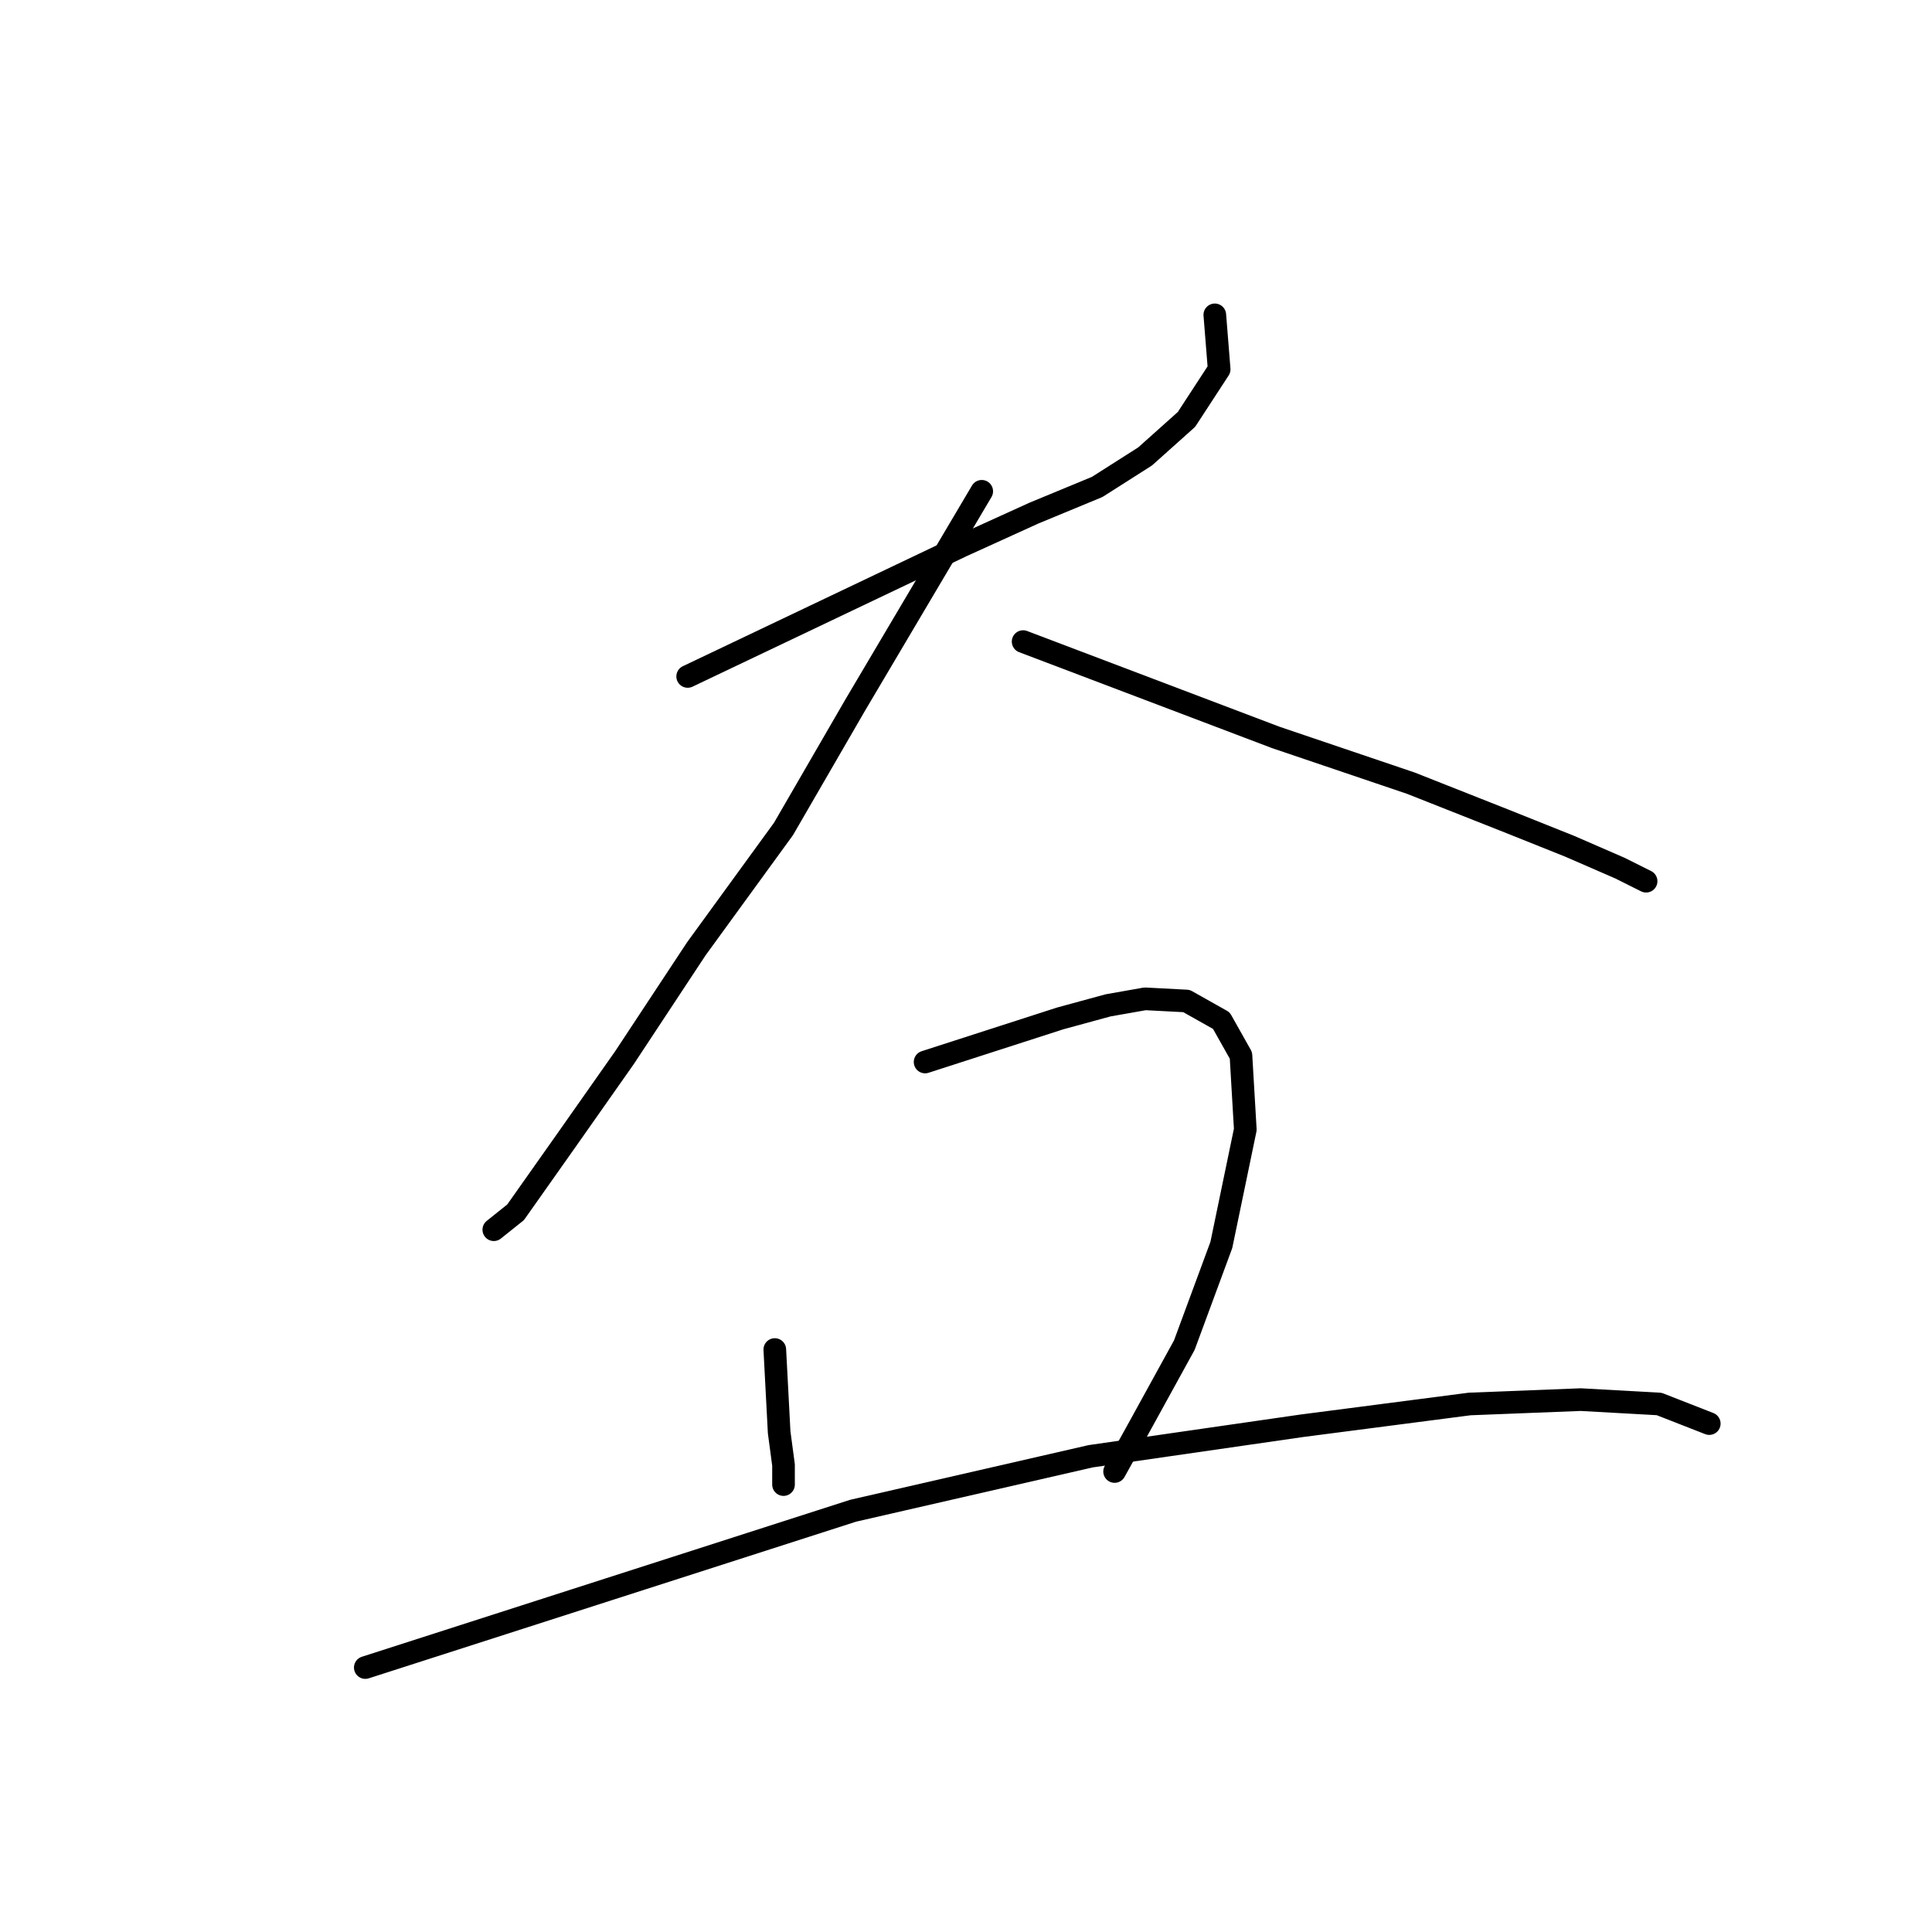<?xml version="1.0" standalone="no"?>
    <svg width="256" height="256" xmlns="http://www.w3.org/2000/svg" version="1.1">
    <polyline stroke="black" stroke-width="3" stroke-linecap="round" fill="transparent" stroke-linejoin="round" points="91.12 89.632 109.303 80.974 127.487 72.315 137.012 67.985 145.382 64.522 151.732 60.481 157.216 55.574 161.545 48.936 160.968 41.72 160.968 41.72 " />
        <polyline stroke="black" stroke-width="3" stroke-linecap="round" fill="transparent" stroke-linejoin="round" points="130.085 65.099 121.715 79.242 113.344 93.385 103.82 109.836 92.274 125.711 82.75 140.143 75.245 150.822 68.318 160.635 65.432 162.944 65.432 162.944 " />
        <polyline stroke="black" stroke-width="3" stroke-linecap="round" fill="transparent" stroke-linejoin="round" points="135.569 85.014 152.309 91.364 169.05 97.714 186.945 103.775 199.356 108.682 208.015 112.145 214.653 115.032 218.117 116.764 218.117 116.764 " />
        <polyline stroke="black" stroke-width="3" stroke-linecap="round" fill="transparent" stroke-linejoin="round" points="102.665 178.819 102.954 184.303 103.242 189.787 103.82 194.116 103.82 196.714 103.82 196.714 " />
        <polyline stroke="black" stroke-width="3" stroke-linecap="round" fill="transparent" stroke-linejoin="round" points="122.58 140.72 131.528 137.833 140.475 134.947 146.825 133.215 151.732 132.35 157.216 132.638 161.834 135.236 164.432 139.854 165.009 149.667 161.834 164.965 156.927 178.242 150.578 189.787 147.691 194.982 147.691 194.982 " />
        <polyline stroke="black" stroke-width="3" stroke-linecap="round" fill="transparent" stroke-linejoin="round" points="48.403 220.959 80.729 210.568 113.056 200.177 144.516 192.962 172.513 188.921 194.738 186.035 209.458 185.457 219.849 186.035 226.487 188.632 226.487 188.632 " />
        </svg>